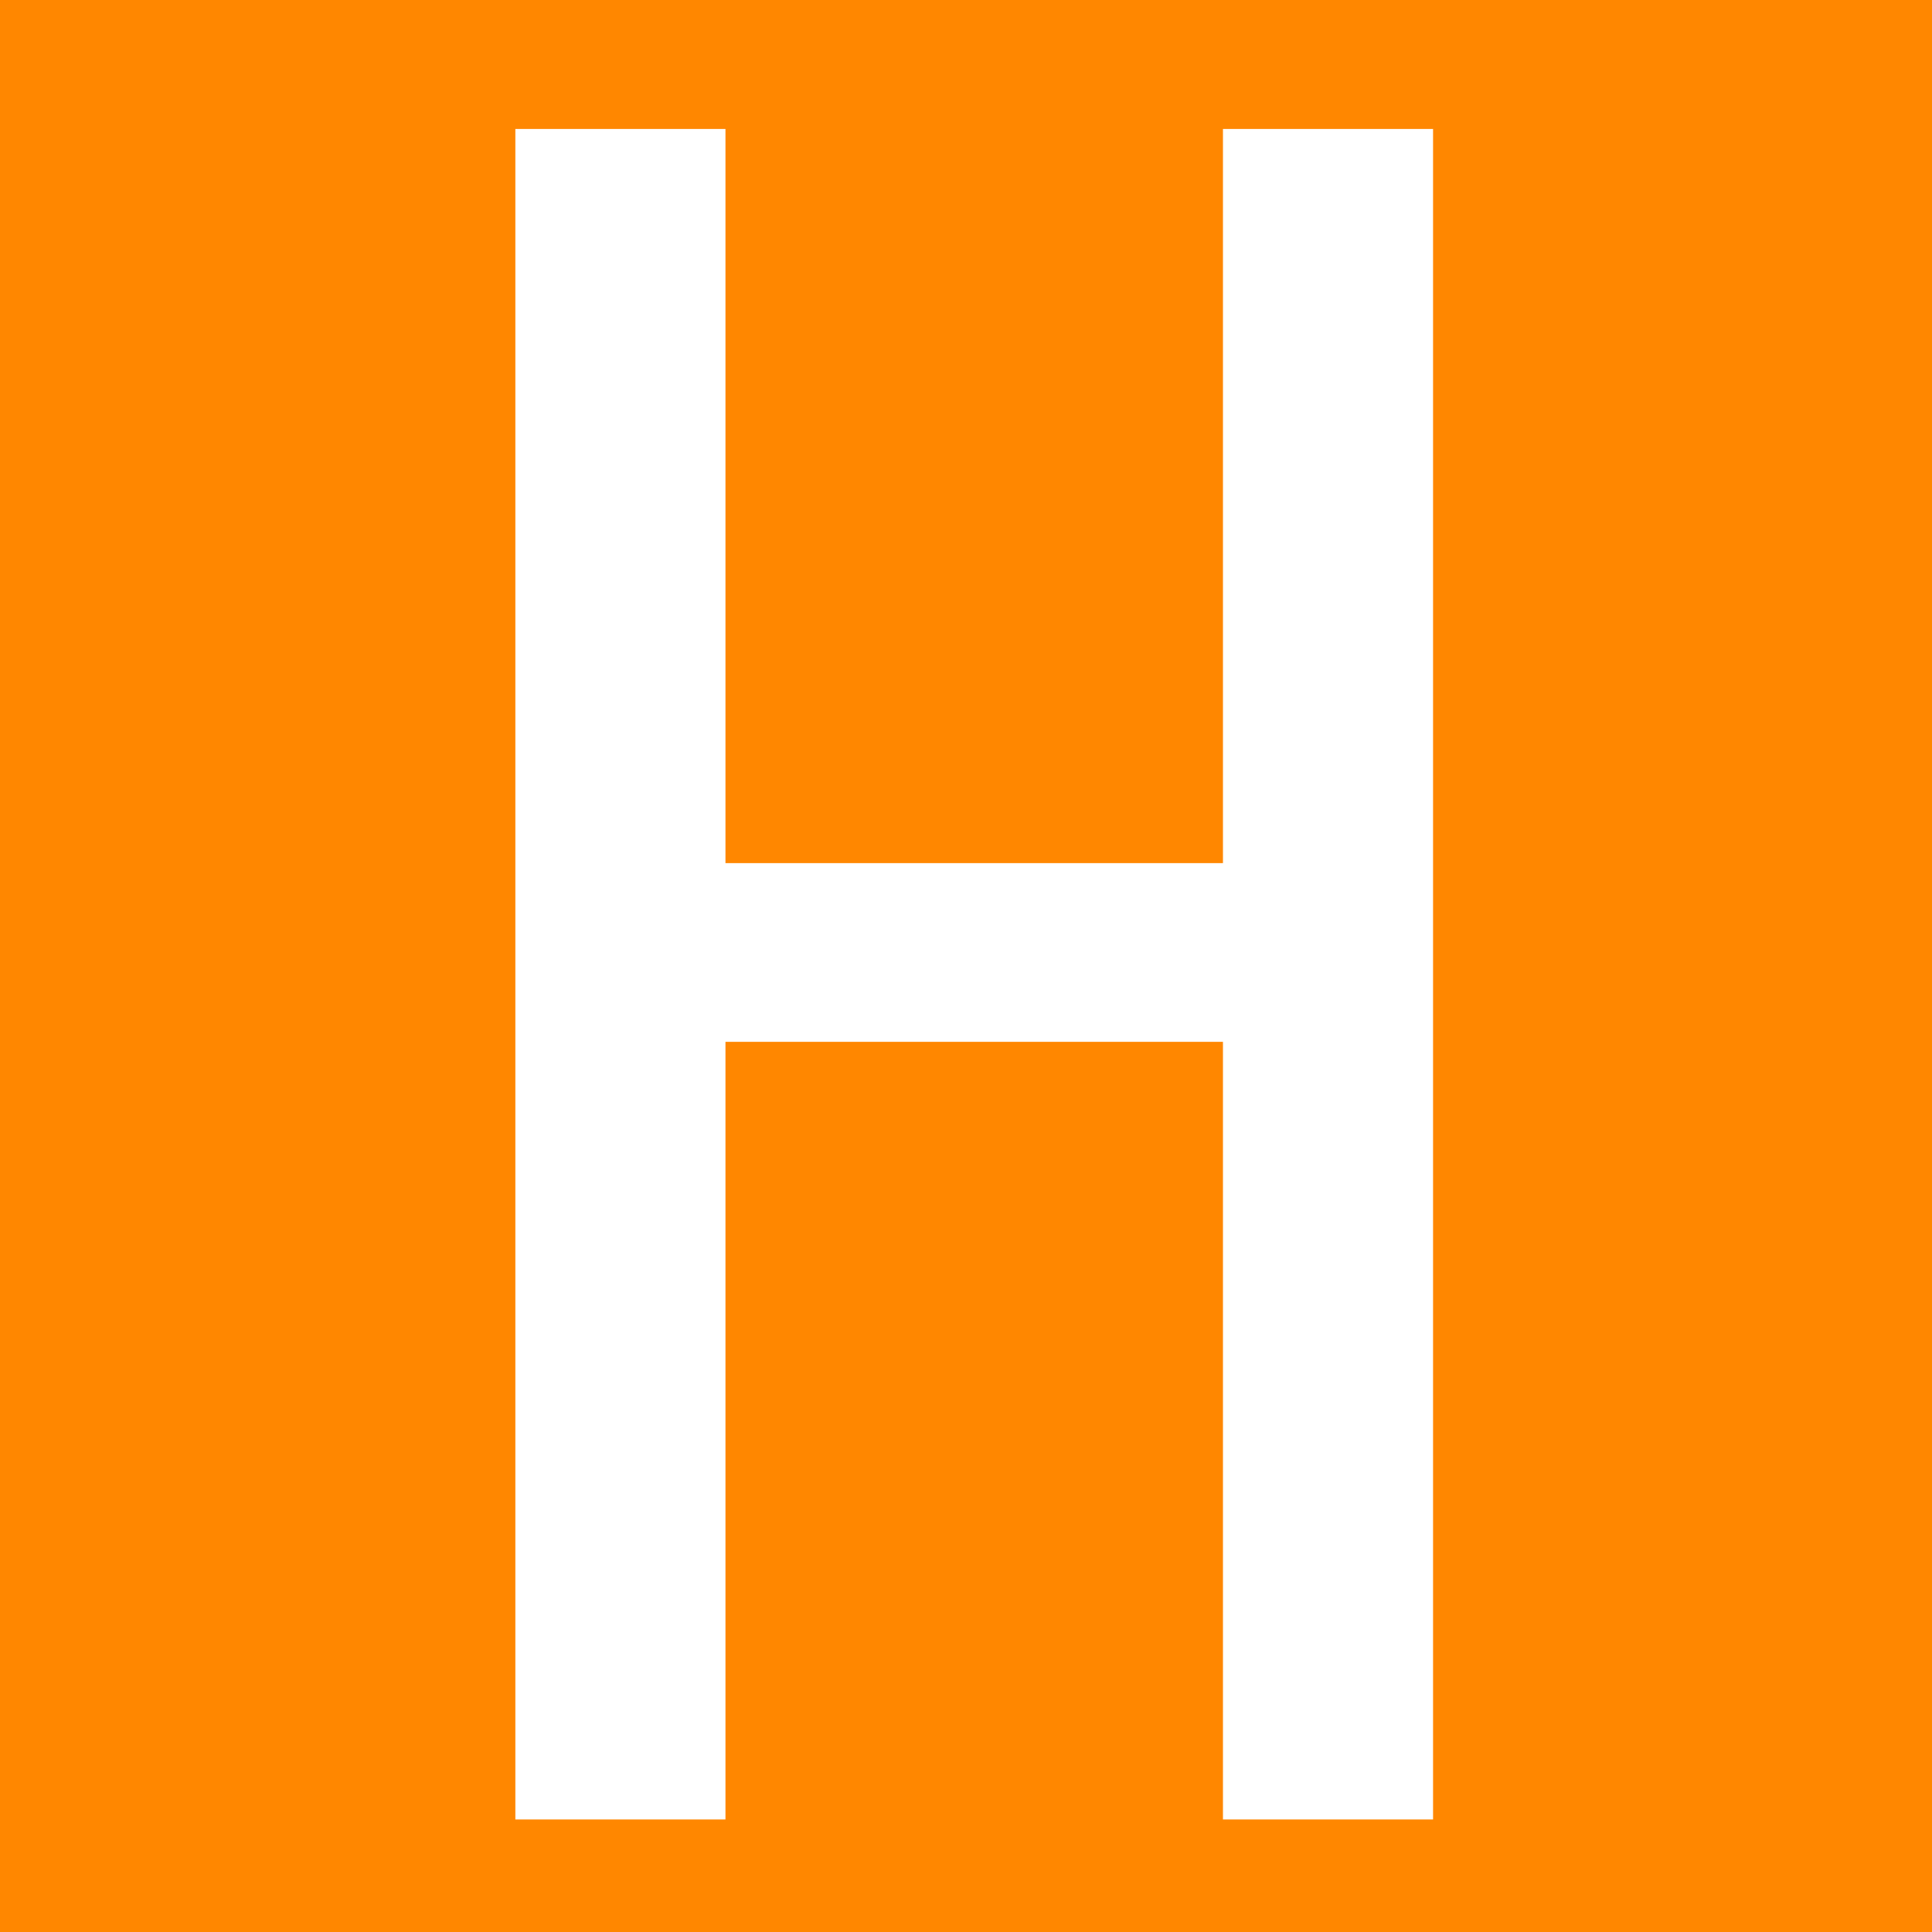 <?xml version="1.0" encoding="ISO-8859-1" standalone="no"?>
<!DOCTYPE svg PUBLIC "-//W3C//DTD SVG 1.1//EN" "http://www.w3.org/Graphics/SVG/1.1/DTD/svg11.dtd">
<svg xmlns="http://www.w3.org/2000/svg" xmlns:xlink="http://www.w3.org/1999/xlink" xml:space="preserve" width="16px" height="16px" viewBox="0 0 16 16" zoomAndPan="disable" preserveAspectRatio="xmaxYmax">
<rect x="0" y="0" width="16" height="16" fill="#333333" stroke="none"/>
<path
     d="M 0,0 16,0 16,16 0,16 Z"
     style="fill:#ff8700"
     id="path4602" /><g
     transform="translate(-15.968,-160.663)"

     id="text4136-9-5"><path style="fill:#fff"

       d="m 26.096,175.731 0,-6.44 -4.12,0 0,6.44 -1.74,0 0,-14 1.74,0 0,6.08 4.12,0 0,-6.08 1.74,0 0,14 -1.74,0 z"

       id="path10184" /></g></svg>